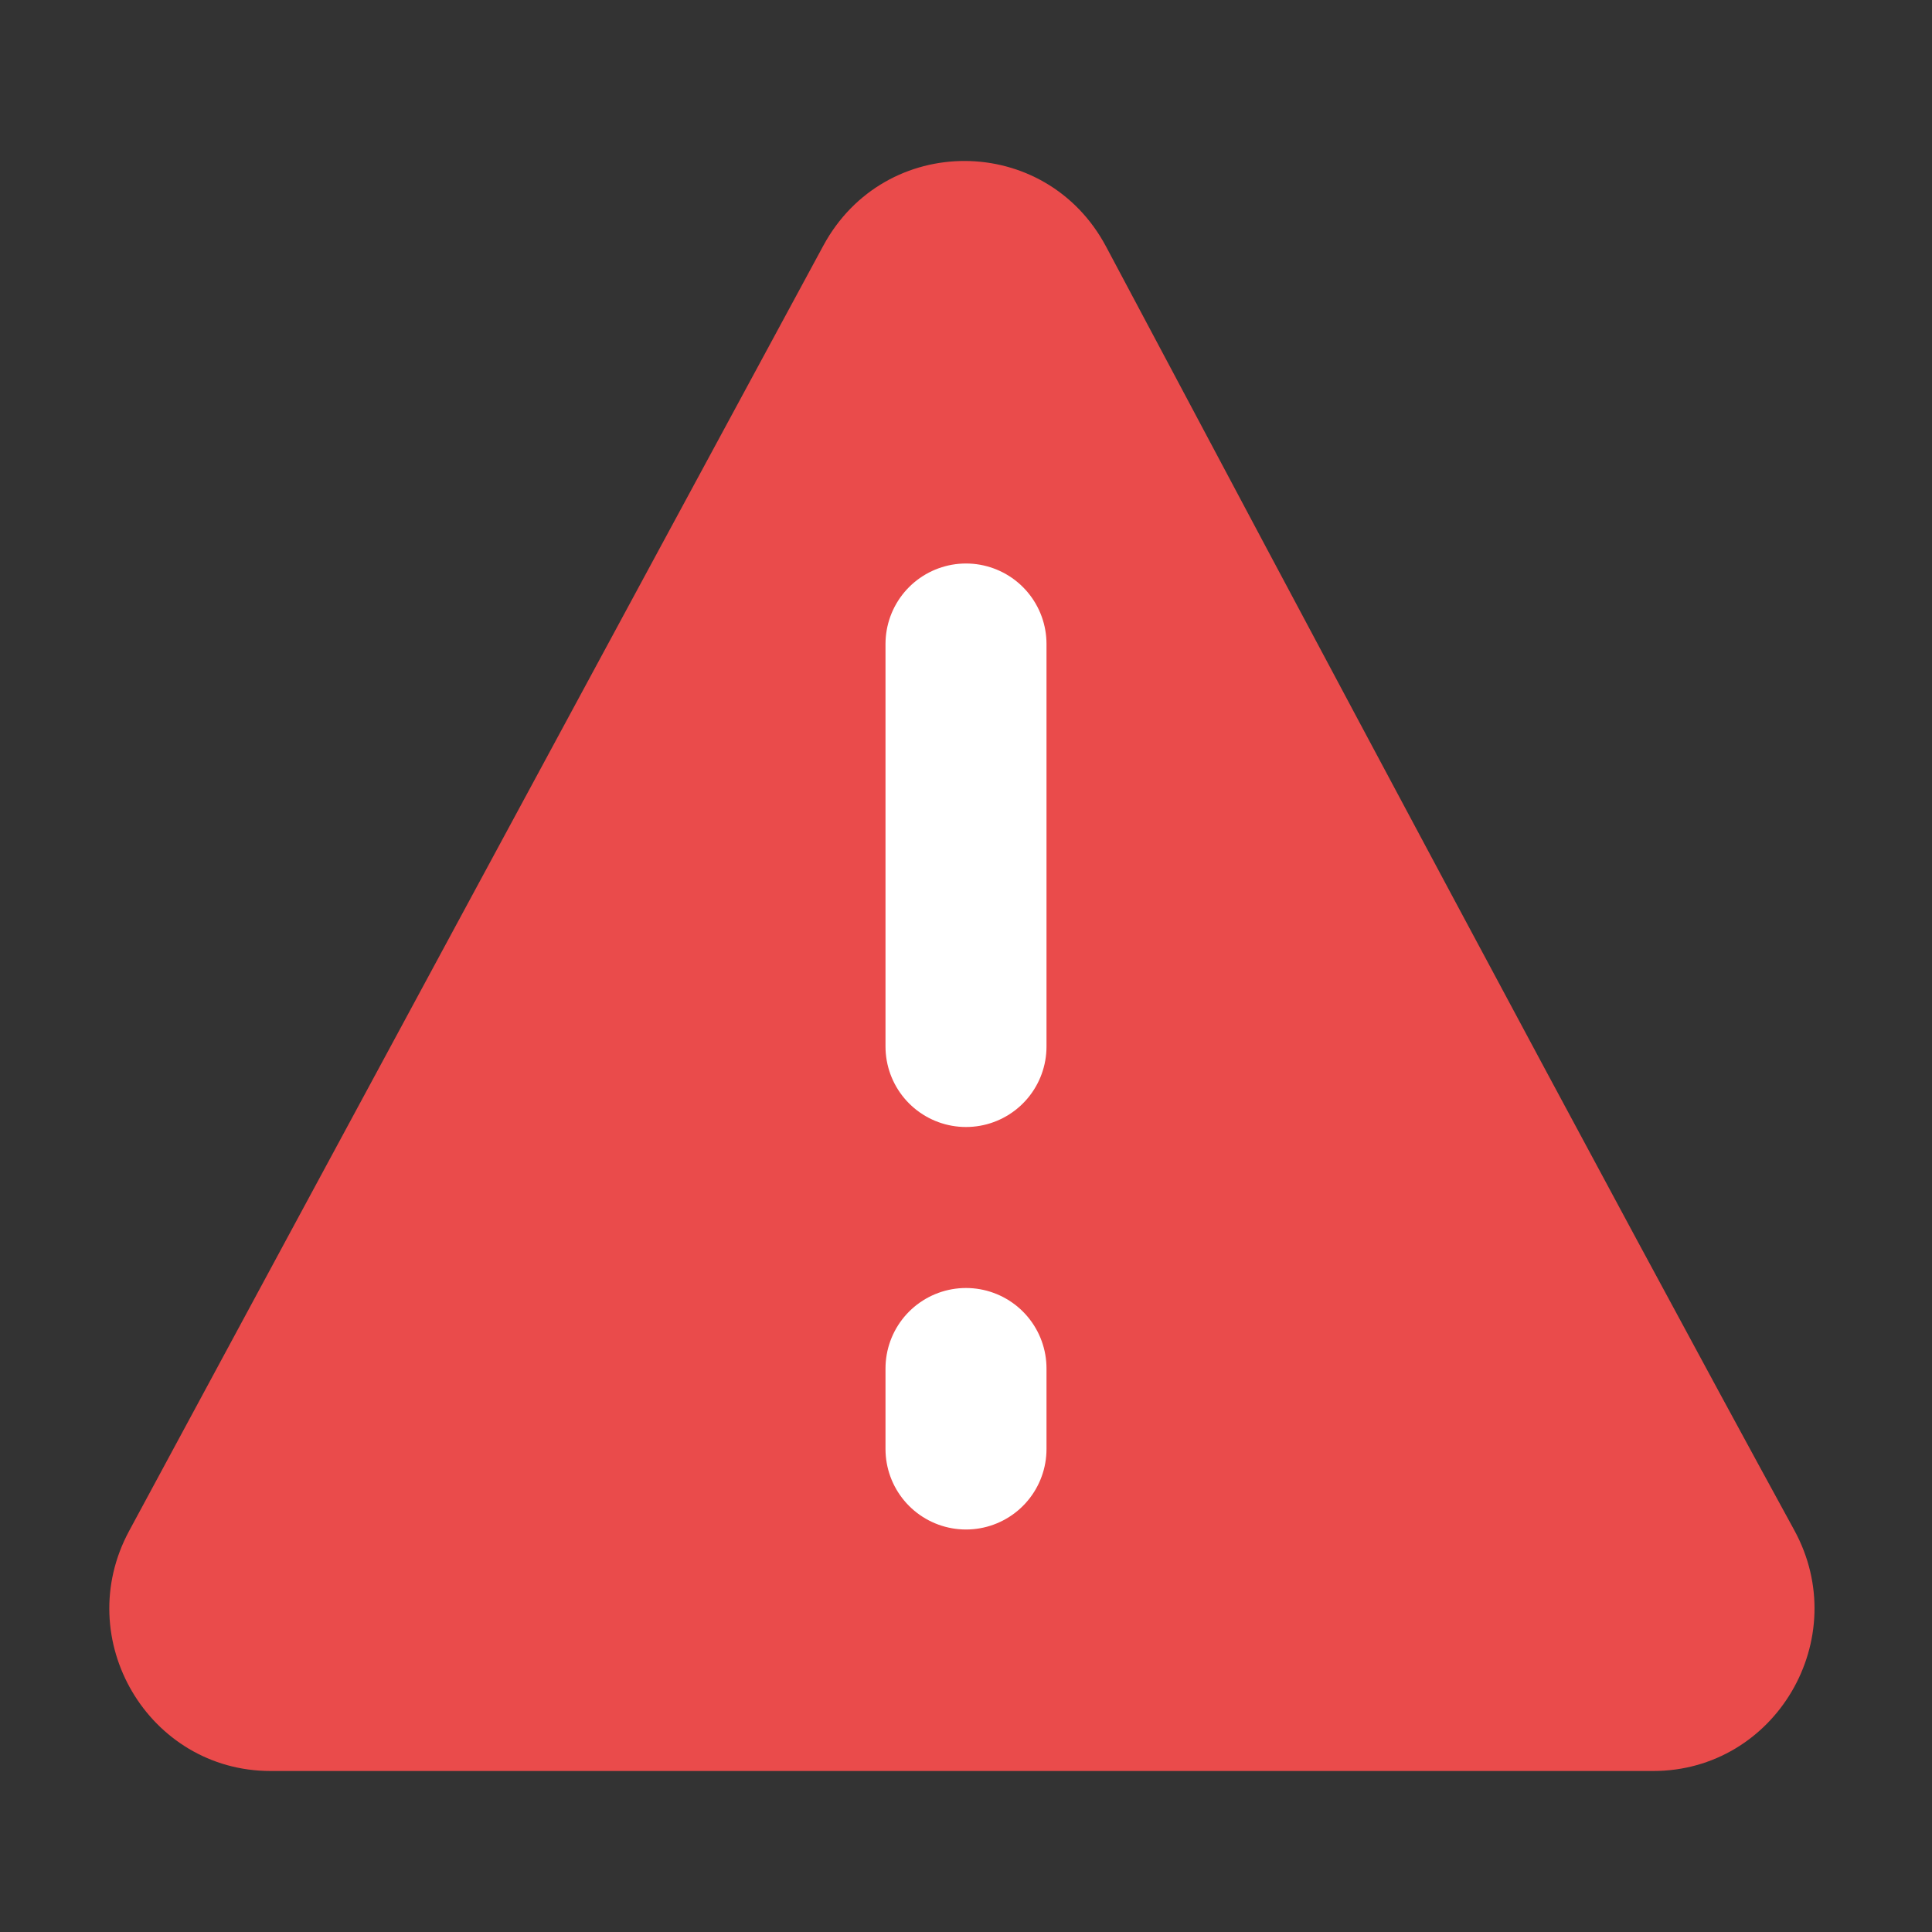 <?xml version="1.0" encoding="UTF-8"?>
<svg width="22" height="22" xmlns="http://www.w3.org/2000/svg" viewBox="0 0 24 24">
  <rect x="0" y="0" width="24" height="24" fill="#333333" stroke="none"/>
  <defs>
    <style>
      .cls-1 {
        fill: none;
        stroke: #fff;
        stroke-linecap: round;
        stroke-linejoin: round;
        stroke-width: 2px;
      }

      .cls-2 {
        fill: #ea4b4b;
        stroke-width: 0px;
      }
    </style>
  </defs>
  <g id="Layer_6" data-name="Layer 6">
    <path class="cls-2" d="m3.362,22h17.174c1.522,0,2.489-1.646,1.753-2.992-2.273-4.154-6.262-11.641-8.548-15.943-.751-1.414-2.751-1.422-3.513-.014C7.9,7.354,3.845,14.862,1.604,19.018c-.726,1.346.241,2.982,1.758,2.982Z"/>
  </g>
  <g id="Layer_12" data-name="Layer 12">
    <g>
      <line class="cls-1" x1="12" y1="8" x2="12" y2="13"/>
      <line class="cls-1" x1="12" y1="17" x2="12" y2="18"/>
    </g>
  </g>
</svg>
